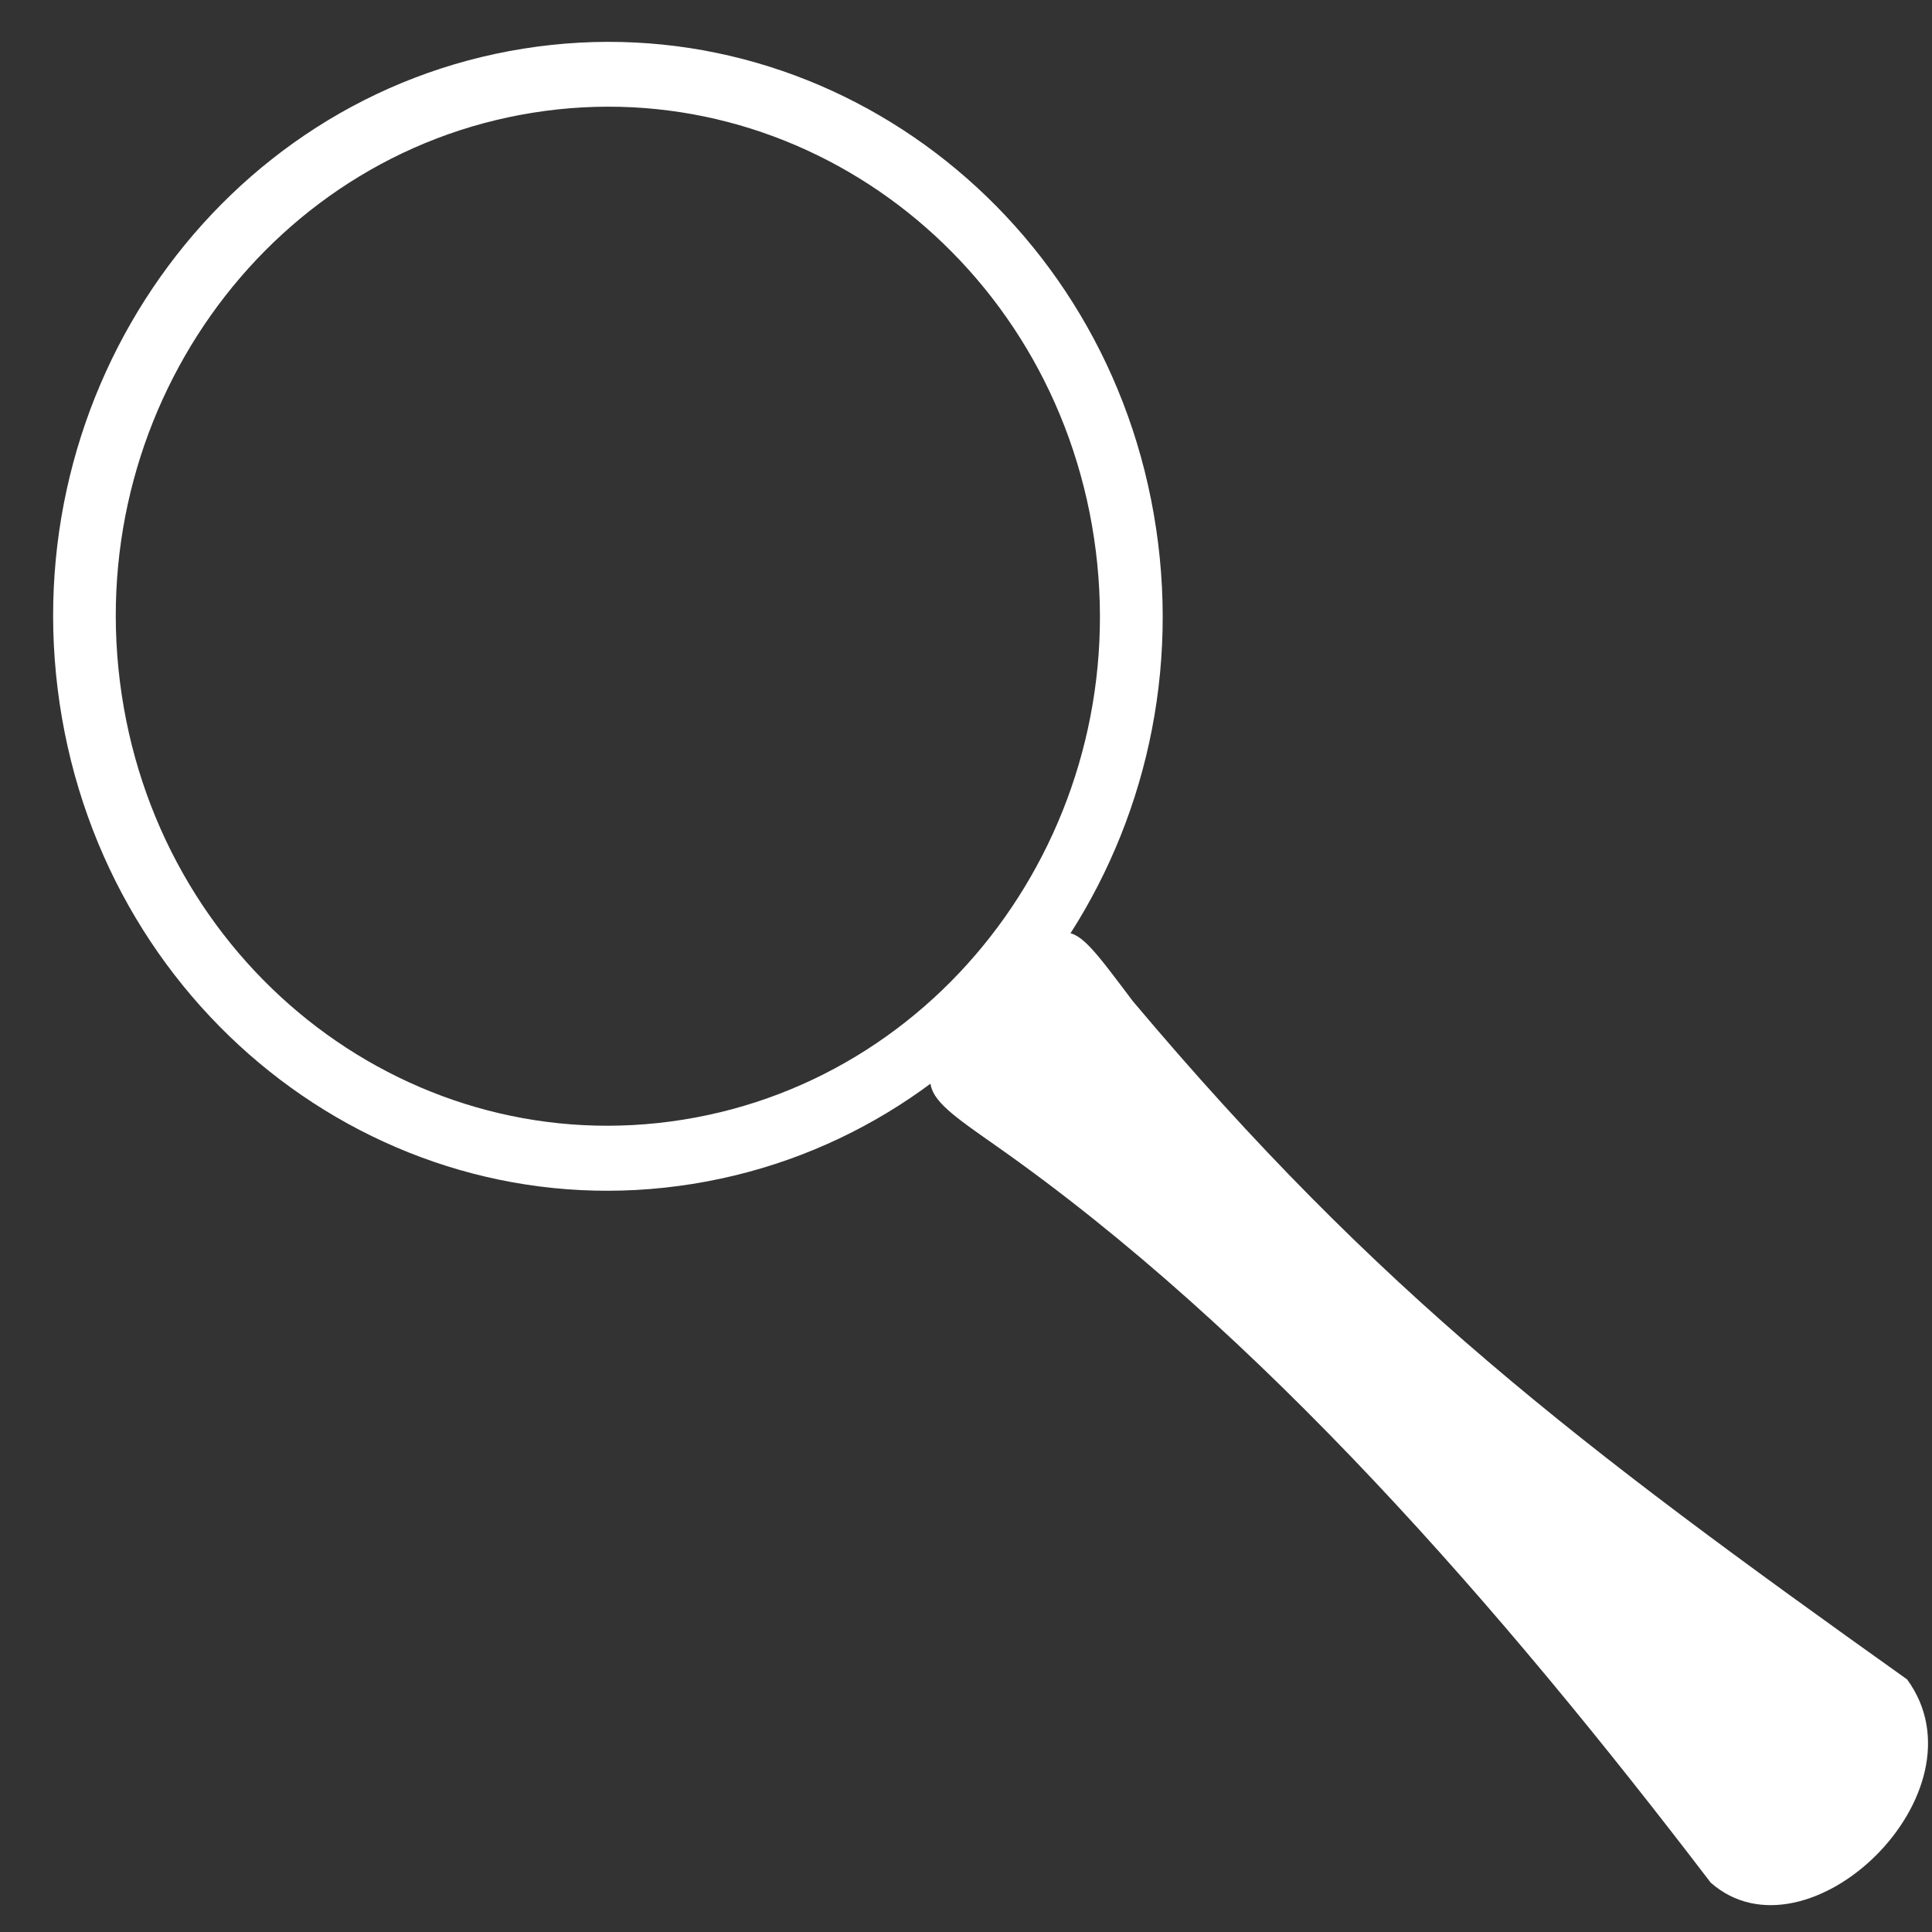 <svg width="20" height="20" viewBox="0 0 20 20" fill="#EFEFEF" xmlns="http://www.w3.org/2000/svg">
<rect x="0" y="0" width="20" height="20" fill="#333333" stroke="none"/>
<path d="M5.416 0.504C2.282 1.005 0.134 4.042 0.618 7.287C1.102 10.532 4.035 12.758 7.169 12.256C10.304 11.755 12.453 8.717 11.968 5.471C11.484 2.226 8.55 0.002 5.416 0.504ZM5.515 1.167C8.295 0.722 10.897 2.696 11.326 5.574C11.756 8.453 9.85 11.147 7.07 11.591C4.29 12.036 1.688 10.063 1.259 7.185C0.829 4.306 2.735 1.612 5.515 1.167Z" fill="white"/>
<path d="M19.742 17.385C16.318 14.947 14.274 13.39 11.727 10.364C10.988 9.384 11.085 9.465 10.291 10.337C9.364 11.21 9.452 11.259 10.305 11.857C13.054 13.786 15.537 16.643 17.709 19.489C18.707 20.369 20.599 18.556 19.742 17.385V17.385Z" fill="white"/>
</svg>
